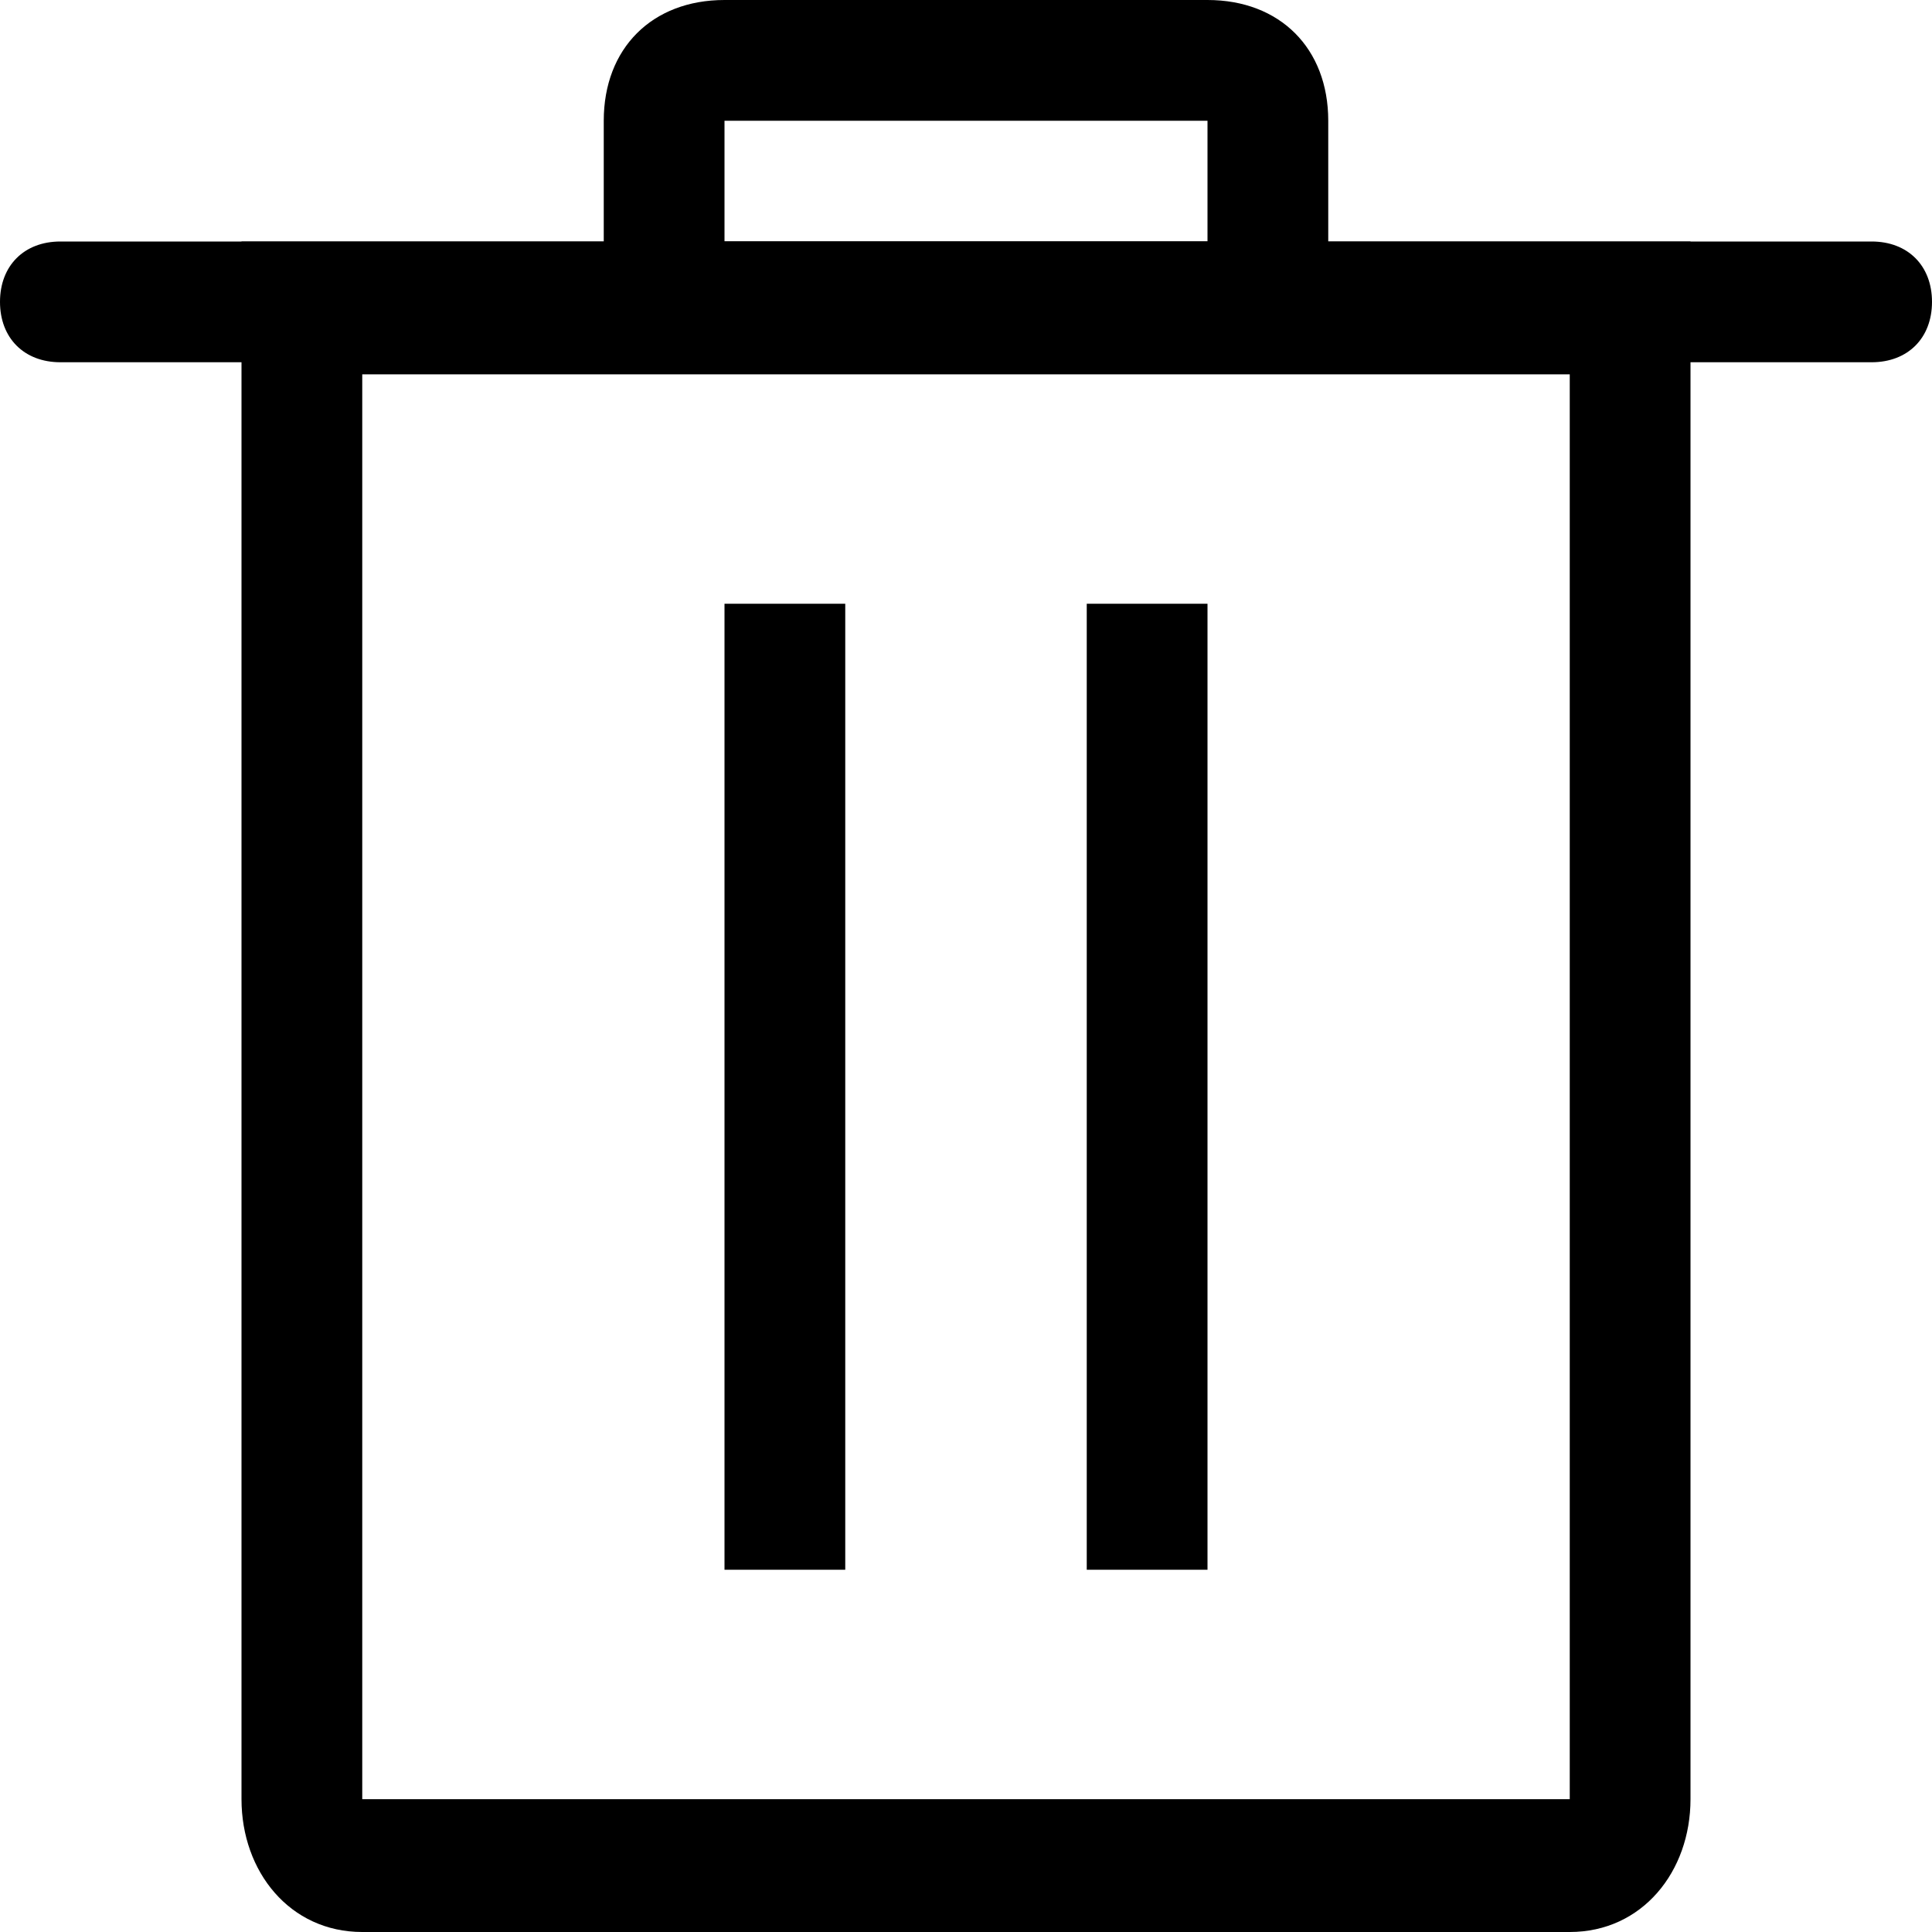 <?xml version="1.0" encoding="utf-8"?>
<!-- Generator: Adobe Illustrator 21.0.0, SVG Export Plug-In . SVG Version: 6.00 Build 0)  -->
<svg version="1.1" id="图层_1" xmlns="http://www.w3.org/2000/svg" xmlns:xlink="http://www.w3.org/1999/xlink" x="0px" y="0px"
	 viewBox="0 0 16 16" style="enable-background:new 0 0 16 16;" xml:space="preserve">
<g id="删除">
	<path d="M13,3.1v11.8H3V3.1H13 M14,2H2v12.9C2,15.5,2.4,16,3,16h10c0.6,0,1-0.5,1-1.1V2L14,2z"/>
	<path d="M10,1v1H6V1H10 M10,0H6C5.4,0,5,0.4,5,1v2h6V1C11,0.4,10.6,0,10,0L10,0z"/>
	<path d="M15.5,3h-15C0.2,3,0,2.8,0,2.5l0,0C0,2.2,0.2,2,0.5,2h15C15.8,2,16,2.2,16,2.5l0,0C16,2.8,15.8,3,15.5,3z"/>
	<rect x="6" y="5" width="1" height="8"/>
	<rect x="9" y="5" width="1" height="8"/>
</g>
</svg>
